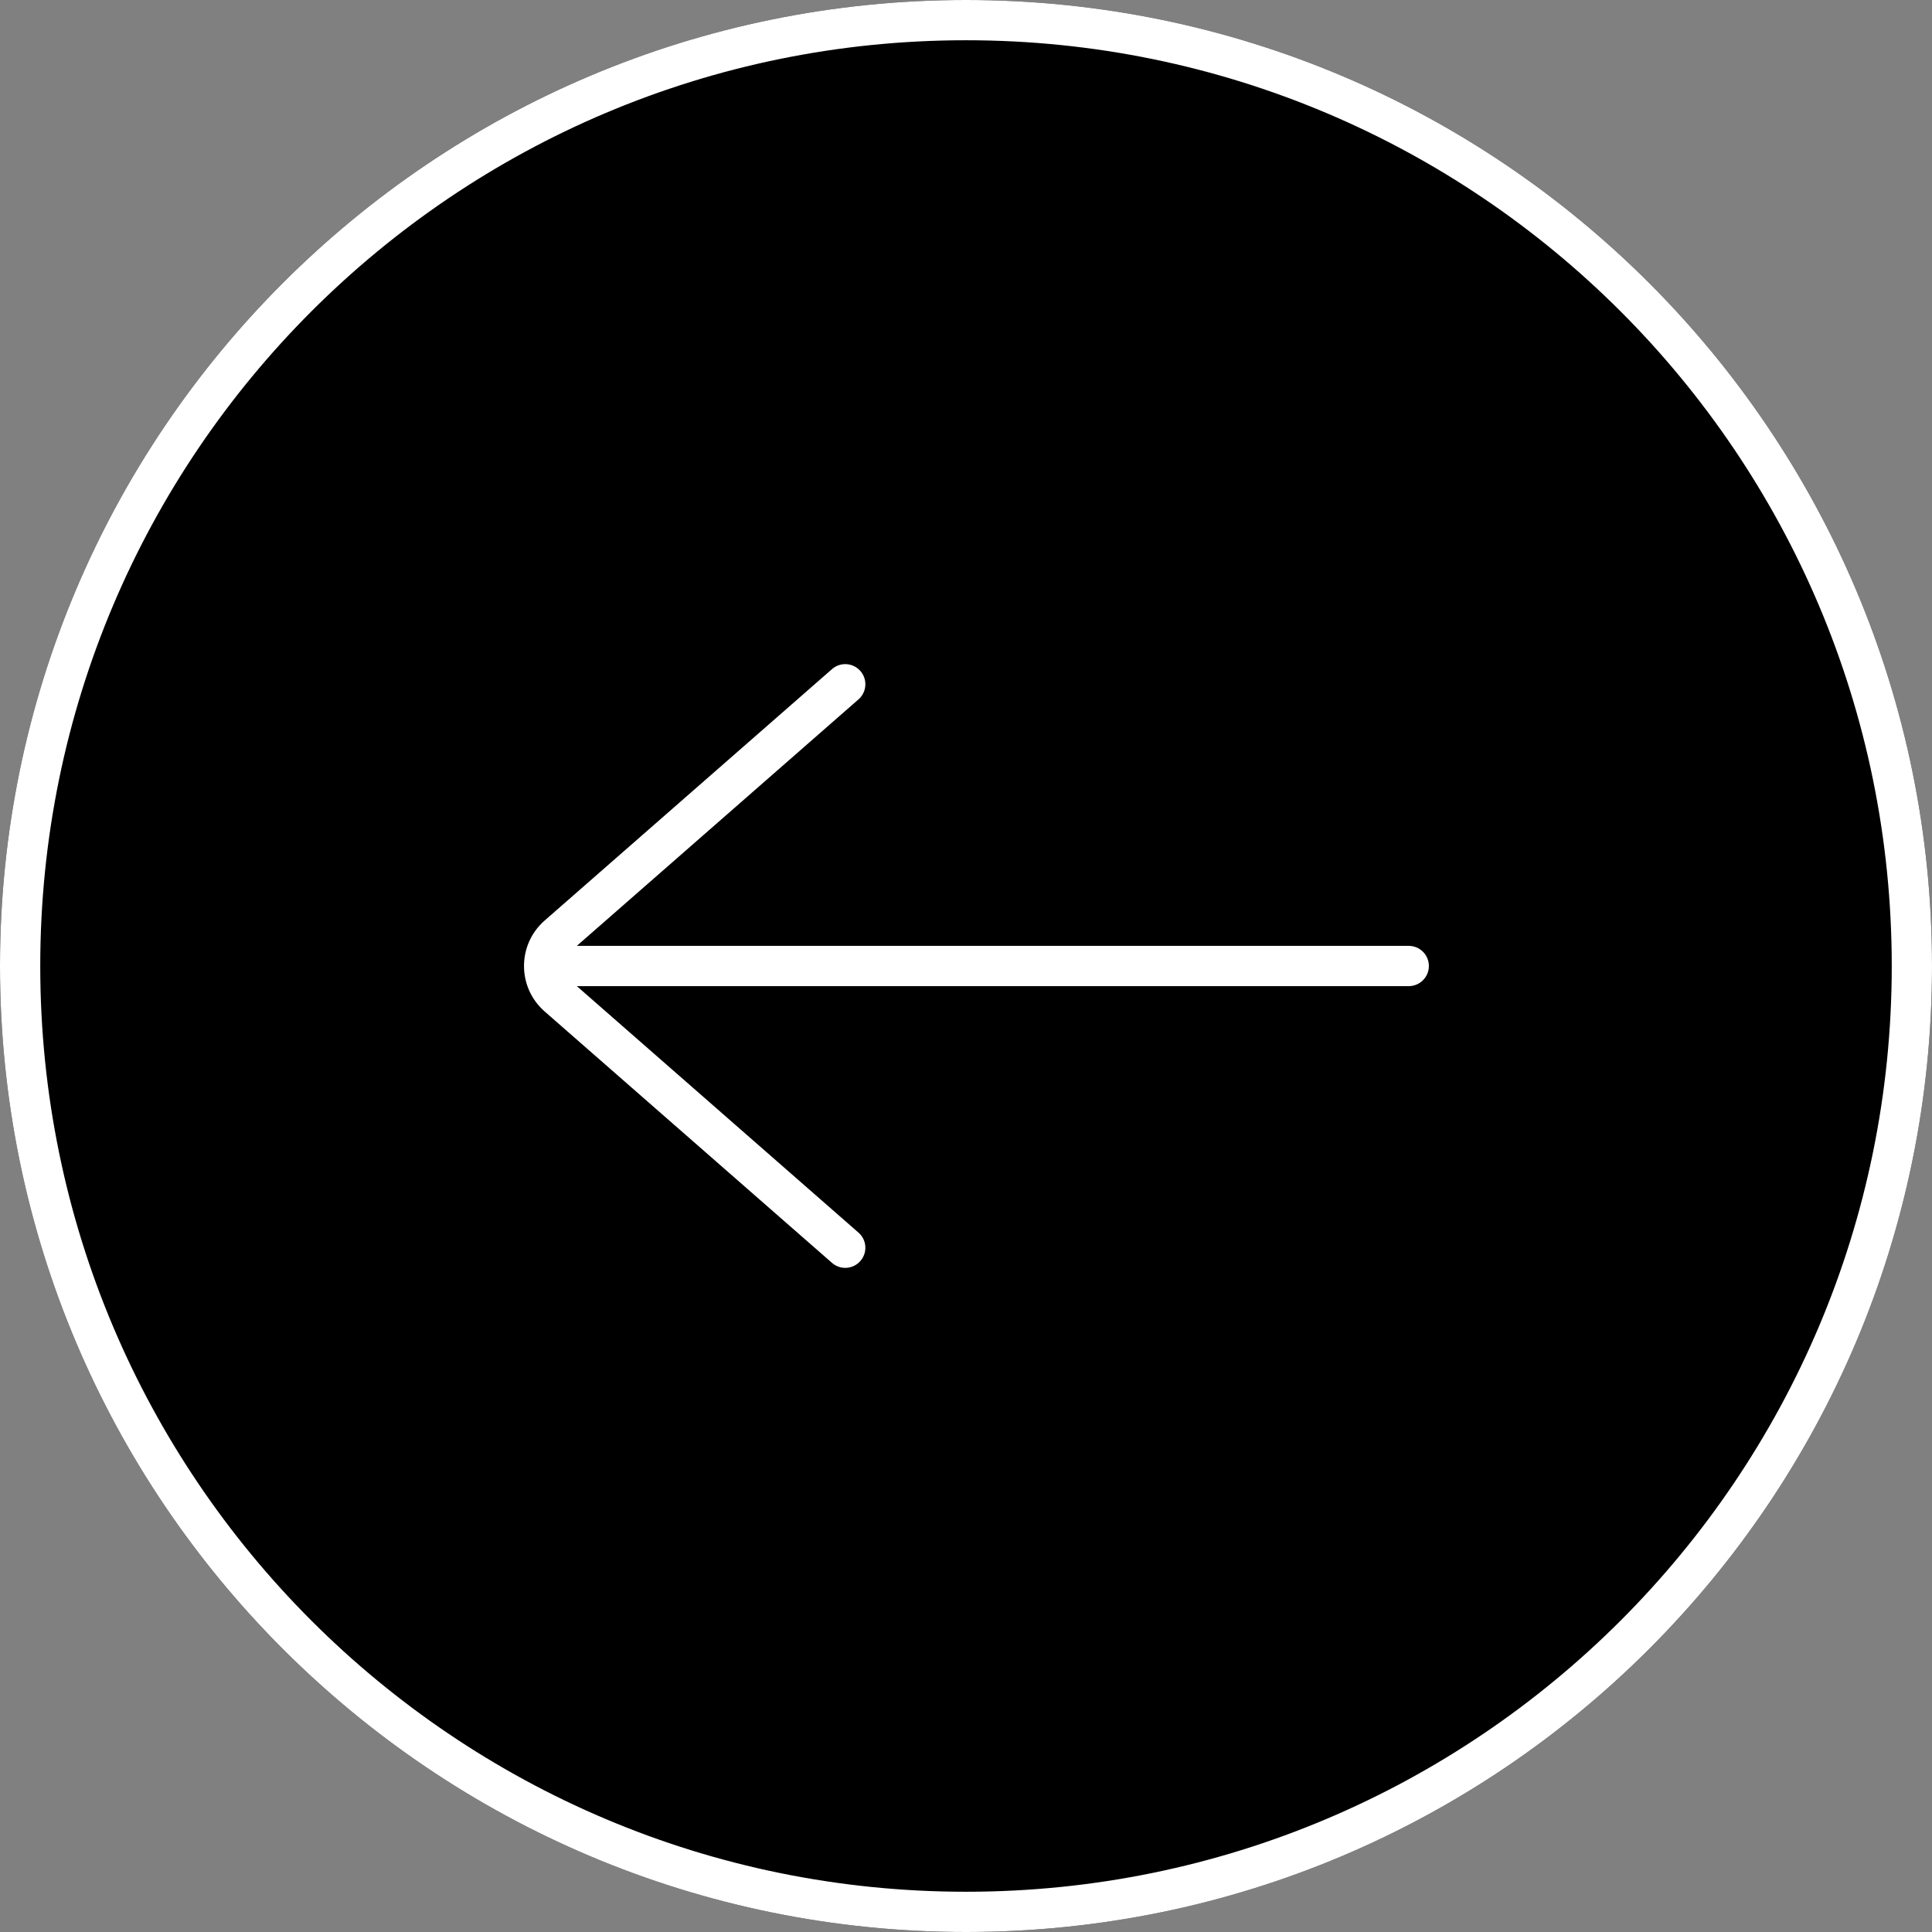 <svg width="48" height="48" viewBox="0 0 48 48" fill="none" xmlns="http://www.w3.org/2000/svg">
<rect x="0" y="0" width="48" height="48" fill="#808080" stroke="none"/>
<path d="M48 24C48 37.255 37.255 48 24 48C10.745 48 0 37.255 0 24C0 10.745 10.745 0 24 0C37.255 0 48 10.745 48 24Z" fill="black"/>
<path fill-rule="evenodd" clip-rule="evenodd" d="M24 47C36.703 47 47 36.703 47 24C47 11.297 36.703 1 24 1C11.297 1 1 11.297 1 24C1 36.703 11.297 47 24 47ZM24 48C37.255 48 48 37.255 48 24C48 10.745 37.255 0 24 0C10.745 0 0 10.745 0 24C0 37.255 10.745 48 24 48Z" fill="white"/>
<path fill-rule="evenodd" clip-rule="evenodd" d="M13.531 25.129C12.848 24.531 12.848 23.469 13.531 22.871L20.671 16.624C20.878 16.442 21.194 16.463 21.376 16.671C21.558 16.879 21.537 17.194 21.329 17.376L14.189 23.624C13.962 23.823 13.962 24.177 14.189 24.376L21.329 30.624C21.537 30.805 21.558 31.121 21.376 31.329C21.194 31.537 20.878 31.558 20.671 31.376L13.531 25.129Z" fill="white"/>
<path fill-rule="evenodd" clip-rule="evenodd" d="M35.5 24C35.5 24.276 35.276 24.5 35 24.5L14 24.5C13.724 24.5 13.5 24.276 13.5 24C13.5 23.724 13.724 23.5 14 23.5L35 23.5C35.276 23.5 35.5 23.724 35.5 24Z" fill="white"/>
</svg>
